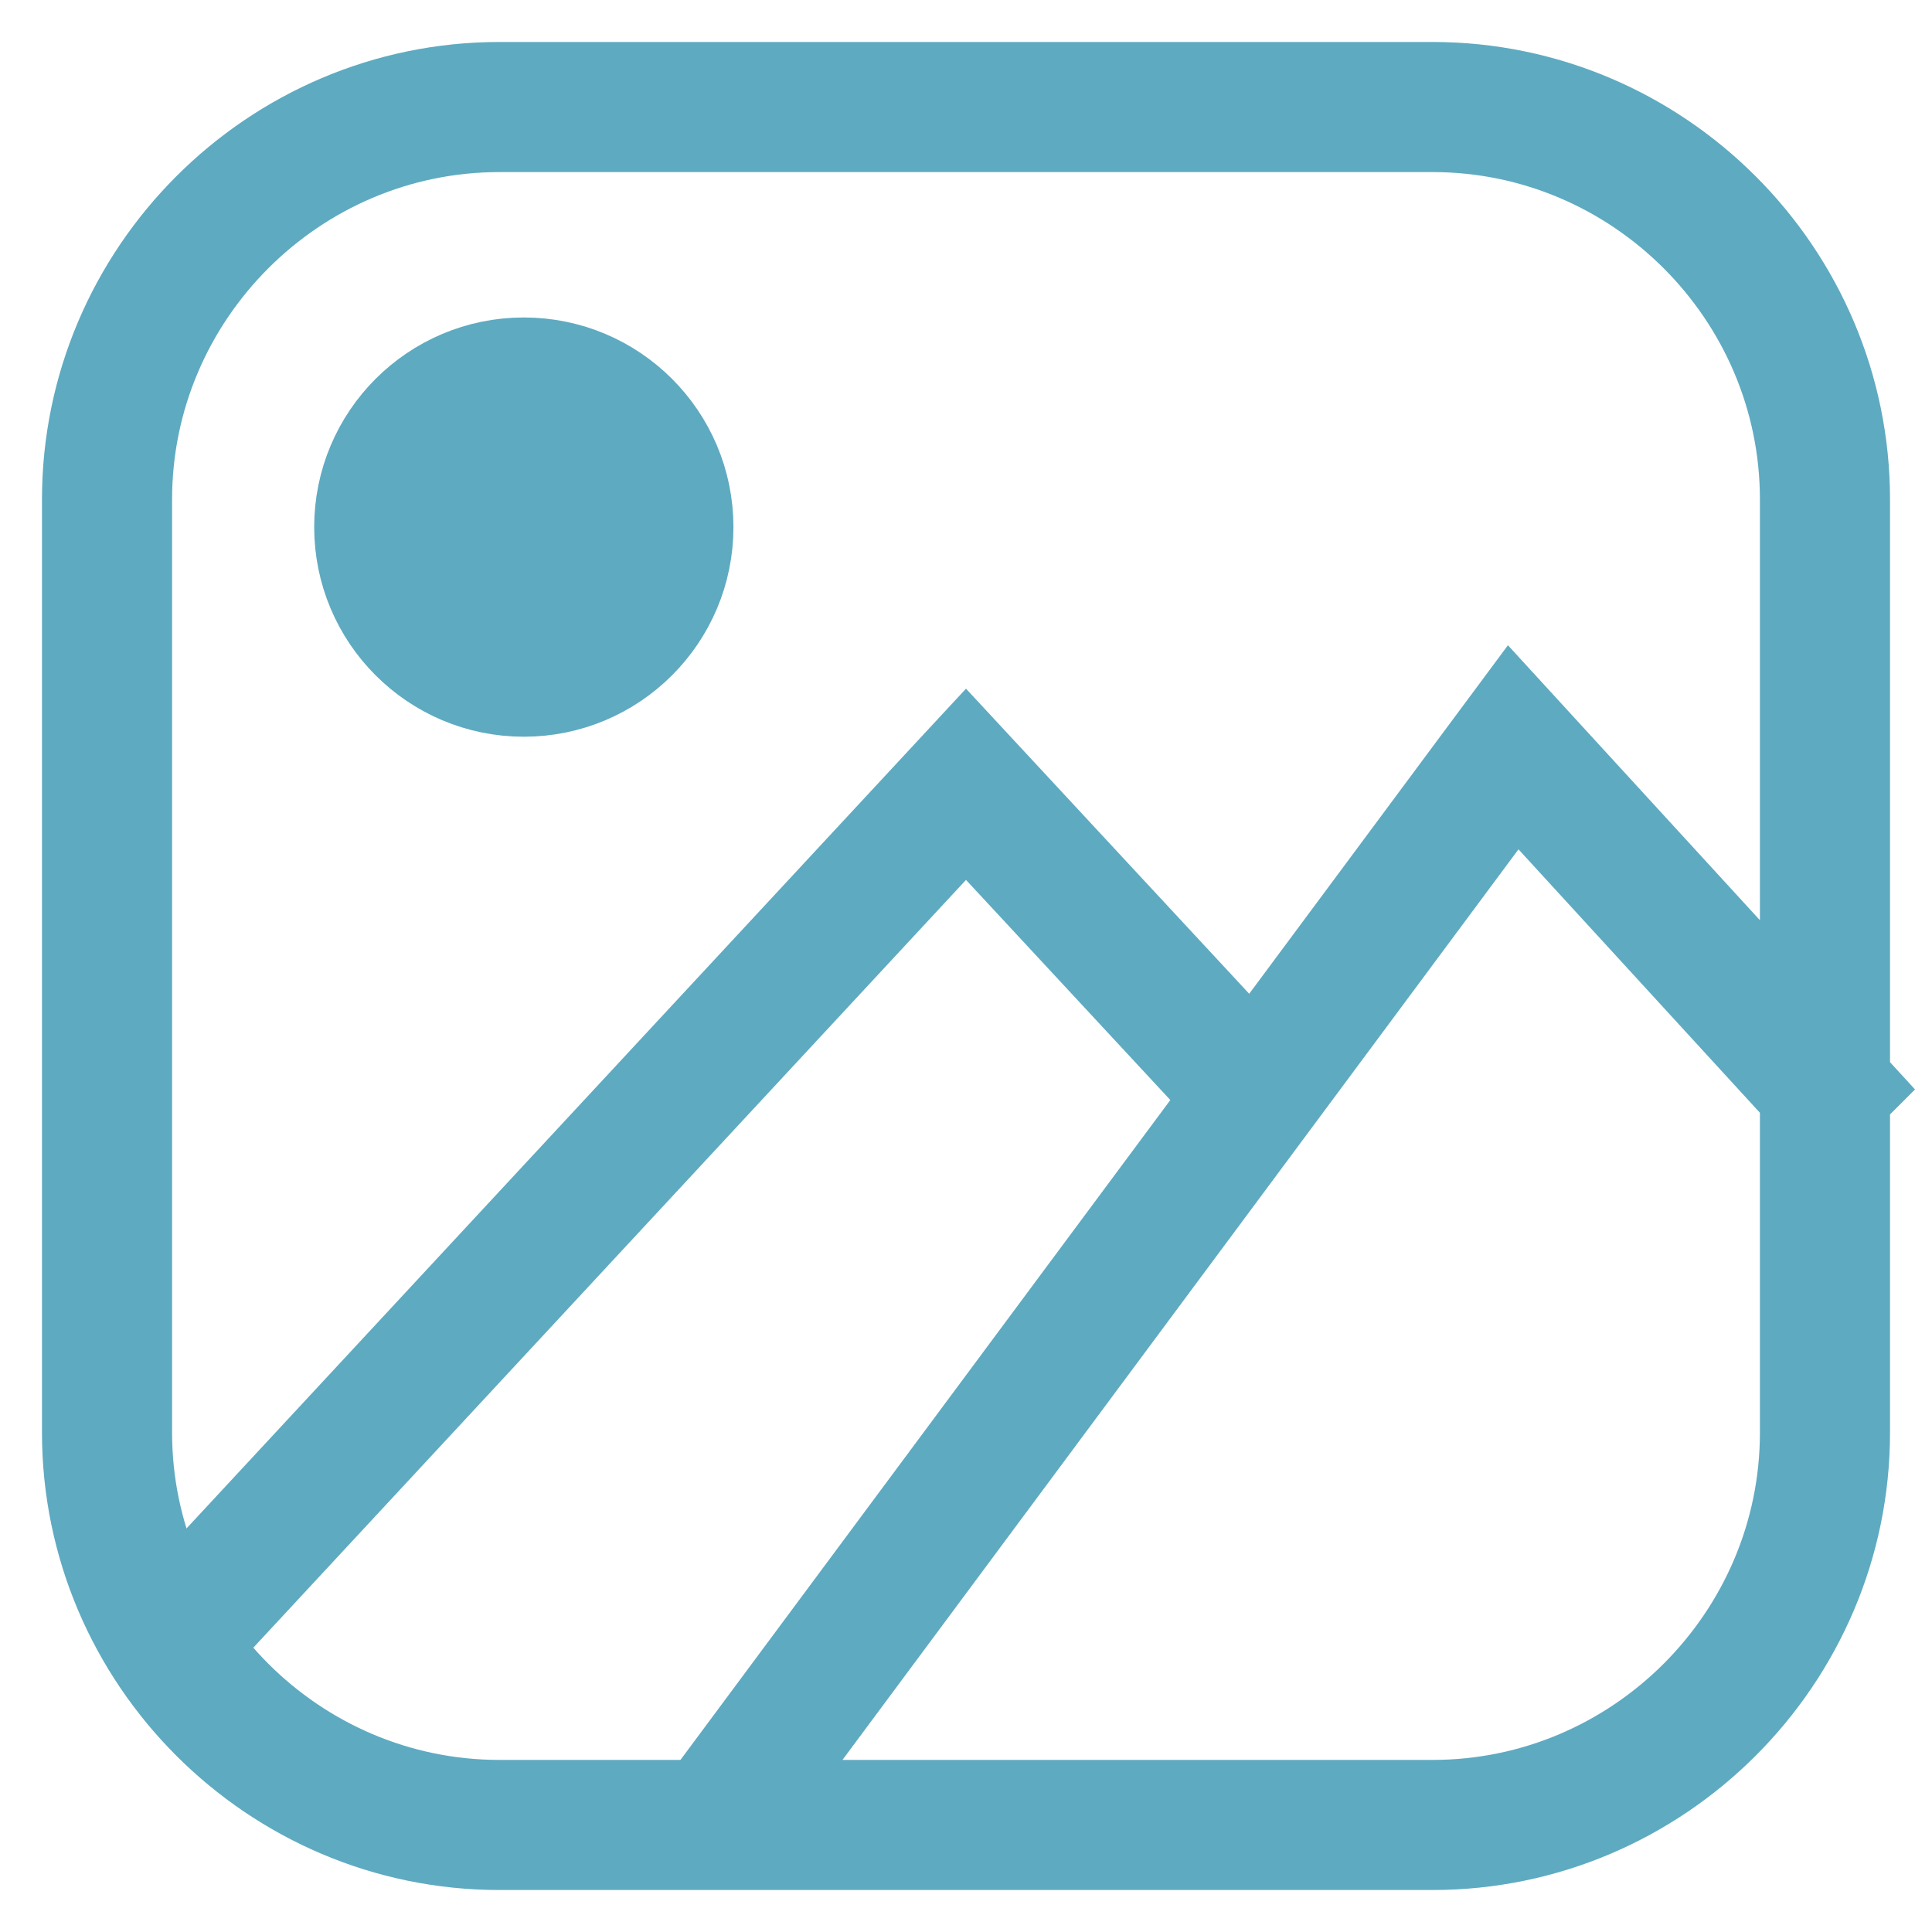 <?xml version="1.0" encoding="UTF-8"?>
<!DOCTYPE svg PUBLIC "-//W3C//DTD SVG 1.1//EN" "http://www.w3.org/Graphics/SVG/1.1/DTD/svg11.dtd">
<!-- Creator: CorelDRAW 2017 -->
<svg xmlns="http://www.w3.org/2000/svg" xml:space="preserve" width="297mm" height="297mm" version="1.1" style="shape-rendering:geometricPrecision; text-rendering:geometricPrecision; image-rendering:optimizeQuality; fill-rule:evenodd; clip-rule:evenodd"
viewBox="0 0 29700 29700"
 xmlns:xlink="http://www.w3.org/1999/xlink">
 <defs>
  <style type="text/css">
   <![CDATA[
    .str0 {stroke:#5EAAC1;stroke-width:2000;stroke-miterlimit:22.926}
    .fil0 {fill:none}
    .fil1 {fill:#5EAAC1}
   ]]>
  </style>
 </defs>
 <g id="Слой_x0020_1">
  <path class="fil0 str0" d="M7677.83 1645.33l14344.34 0c3317.88,0 6032.5,2714.62 6032.5,6032.5l0 14344.34c0,3317.88 -2714.62,6032.5 -6032.5,6032.5l-14344.34 0c-3317.88,0 -6032.5,-2714.62 -6032.5,-6032.5l0 -14344.34c0,-3317.88 2714.62,-6032.5 6032.5,-6032.5zm20376.84 15072.18l0 5304.66c0,3317.86 -2714.64,6032.5 -6032.5,6032.5l-11058.76 0 12298.57 -16566.83 4792.69 5229.67z"/>
  <circle class="fil1 str0" cx="8052.43" cy="8102.83" r="2222.5"/>
  <polyline class="fil0 str0" points="3119.26,24694.27 14850,12056.68 19289.33,16839.2 "/>
 </g>
</svg>
